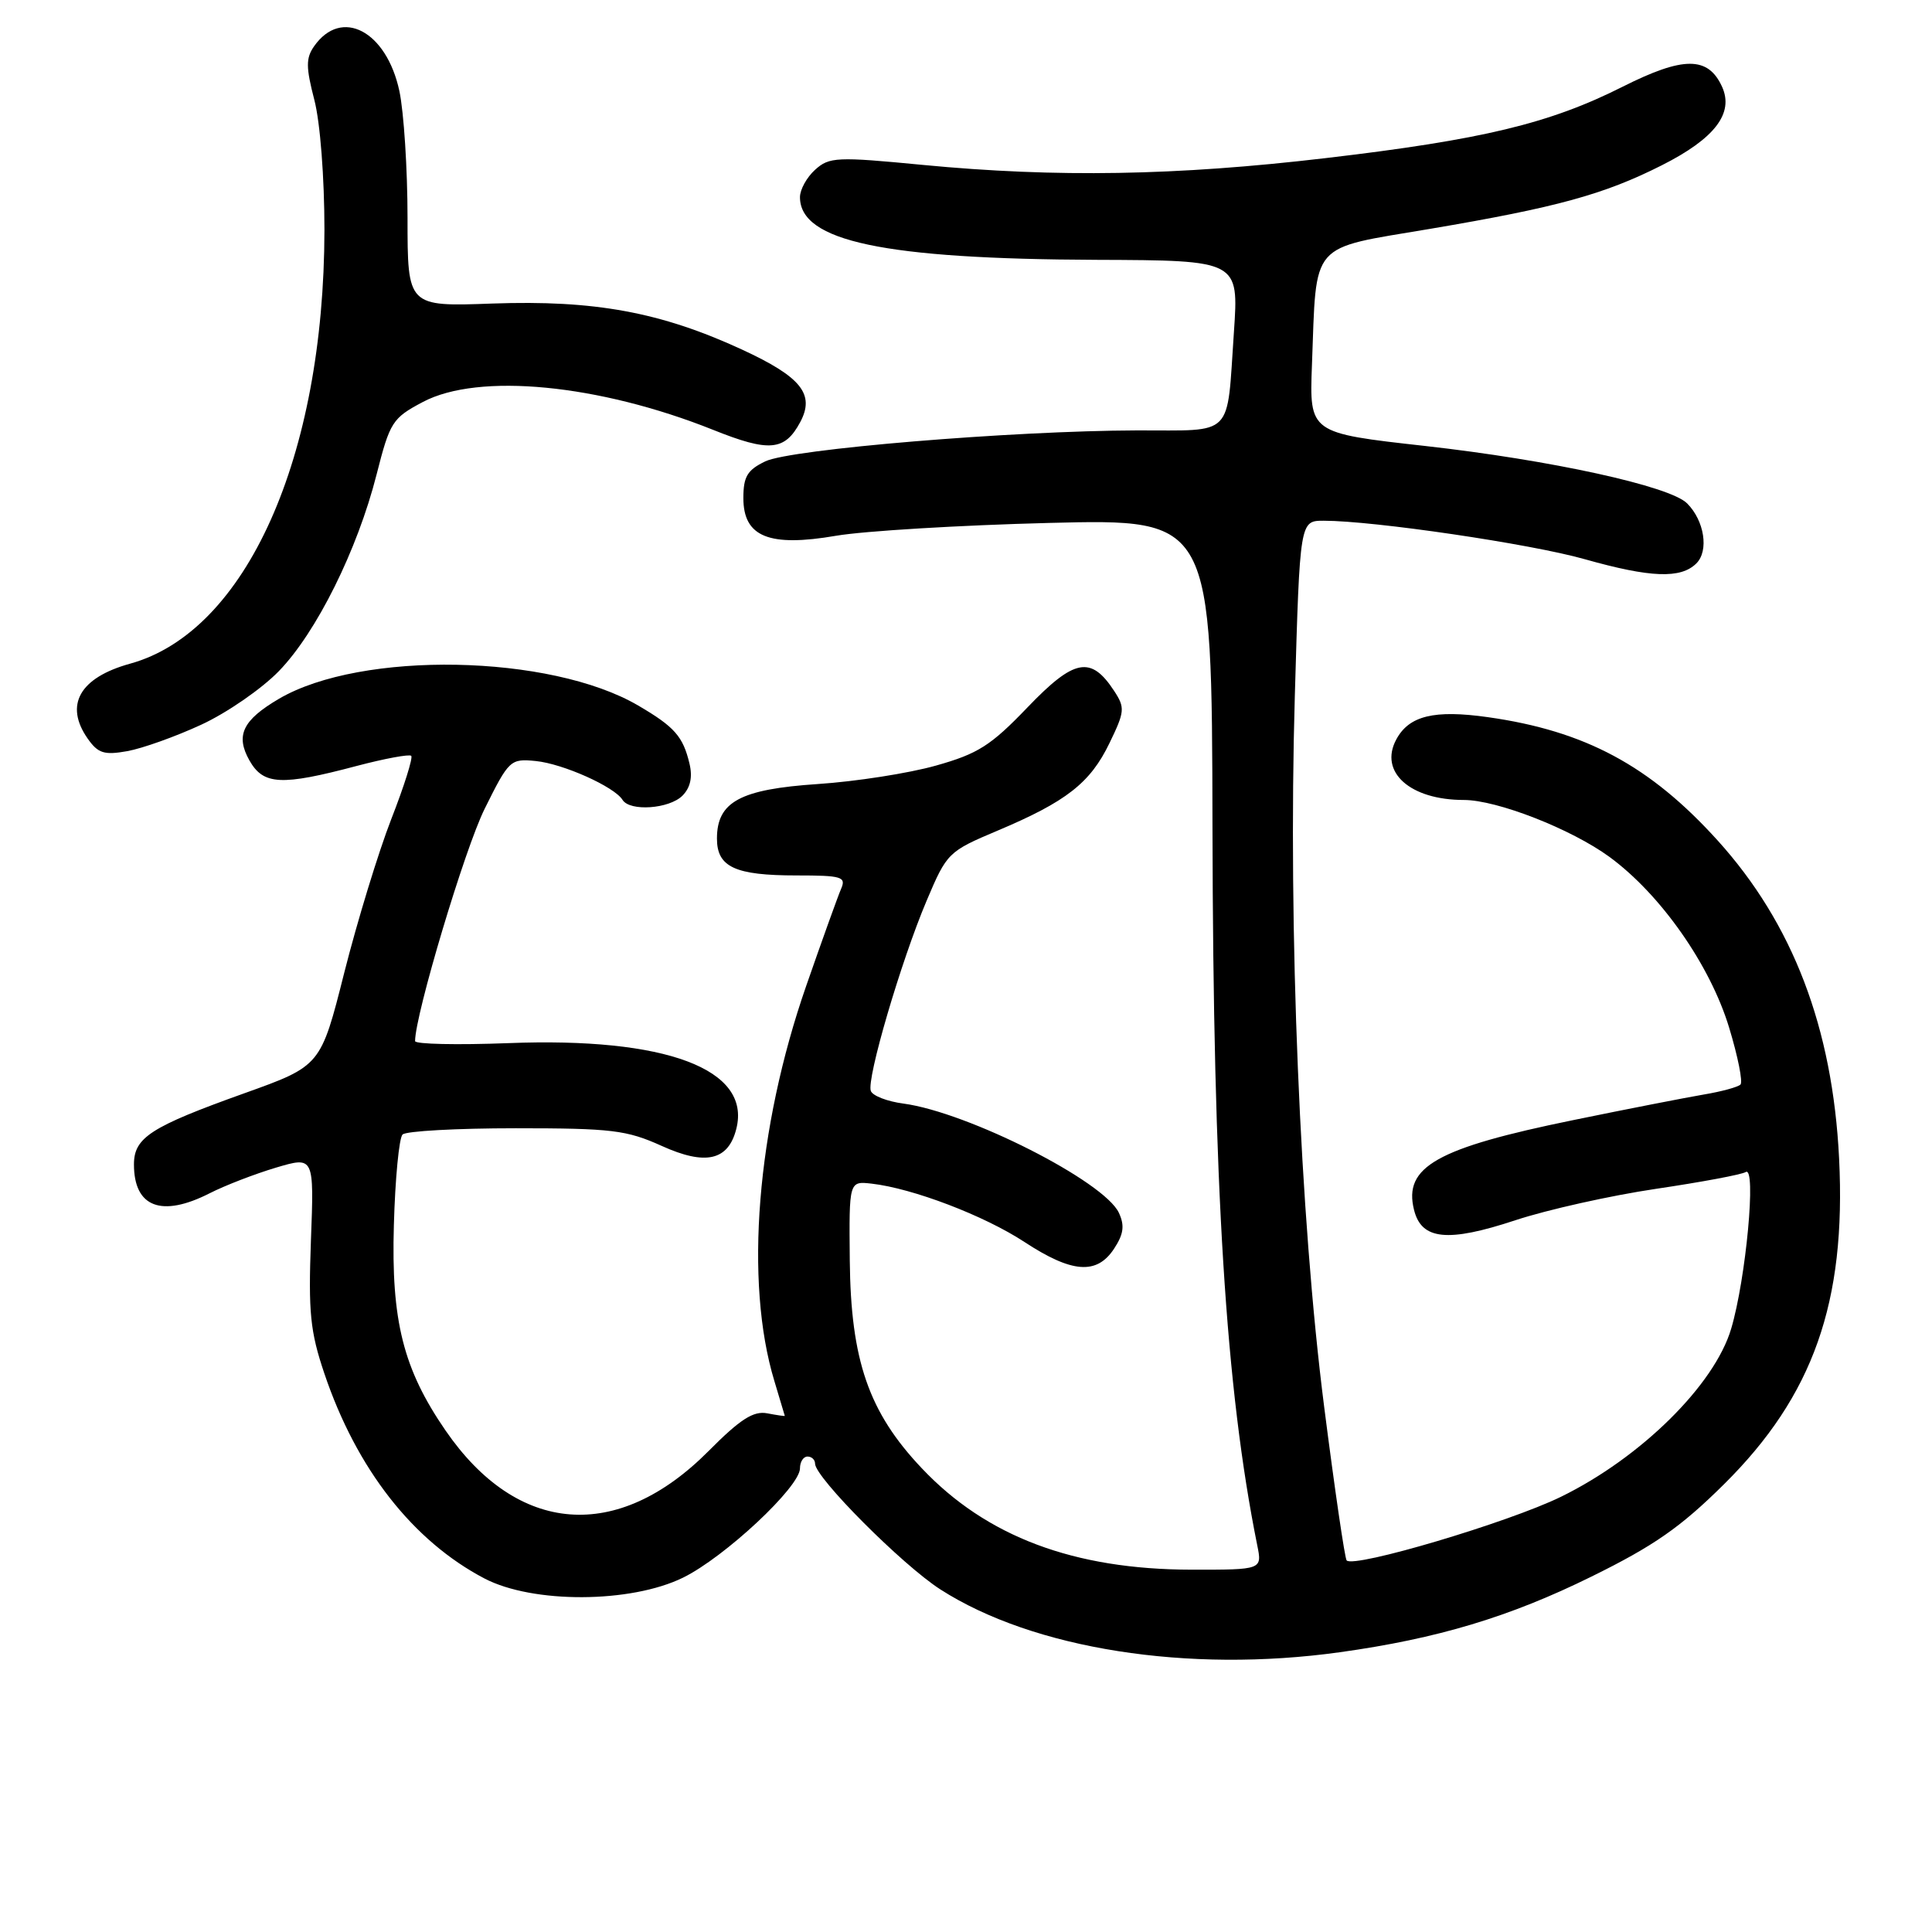 <?xml version="1.0" encoding="UTF-8" standalone="no"?>
<!DOCTYPE svg PUBLIC "-//W3C//DTD SVG 1.1//EN" "http://www.w3.org/Graphics/SVG/1.1/DTD/svg11.dtd" >
<svg xmlns="http://www.w3.org/2000/svg" xmlns:xlink="http://www.w3.org/1999/xlink" version="1.1" viewBox="0 0 256 256">
 <g >
 <path fill="currentColor"
d=" M 177.53 218.93 C 190.46 217.13 200.03 214.26 210.87 208.91 C 219.16 204.83 222.69 202.37 228.46 196.65 C 240.26 184.95 244.64 172.55 243.69 153.50 C 242.83 136.17 237.55 122.37 227.59 111.36 C 218.63 101.46 210.04 96.85 197.17 95.03 C 190.04 94.02 186.70 94.83 185.01 97.99 C 182.70 102.30 186.84 106.00 193.96 106.00 C 198.37 106.00 208.21 109.85 213.27 113.55 C 220.05 118.52 226.60 127.86 229.12 136.17 C 230.28 139.99 230.96 143.38 230.62 143.71 C 230.29 144.04 228.10 144.64 225.76 145.03 C 223.42 145.43 215.66 146.94 208.51 148.41 C 190.36 152.12 185.93 154.61 187.37 160.33 C 188.36 164.30 191.83 164.65 200.79 161.69 C 205.03 160.29 213.41 158.42 219.41 157.53 C 225.42 156.64 230.78 155.64 231.32 155.30 C 232.75 154.42 231.35 169.47 229.39 176.06 C 227.18 183.52 217.41 193.16 206.84 198.33 C 199.89 201.73 179.47 207.80 178.44 206.77 C 178.20 206.54 176.86 197.38 175.46 186.42 C 172.25 161.33 170.67 123.15 171.57 92.25 C 172.24 69.00 172.24 69.00 175.40 69.00 C 182.02 69.00 202.81 72.06 210.00 74.10 C 218.71 76.56 222.72 76.71 224.78 74.65 C 226.46 72.97 225.84 68.99 223.55 66.70 C 221.27 64.41 205.49 60.96 188.81 59.09 C 173.50 57.38 173.50 57.38 173.84 48.36 C 174.47 31.79 173.37 33.05 189.52 30.32 C 206.30 27.48 212.53 25.77 220.18 21.91 C 227.22 18.36 229.78 15.01 228.18 11.49 C 226.33 7.44 223.06 7.44 215.01 11.49 C 205.33 16.37 196.43 18.51 175.66 20.95 C 155.89 23.28 139.97 23.55 122.26 21.85 C 110.87 20.75 109.88 20.80 108.01 22.49 C 106.90 23.49 106.00 25.12 106.00 26.12 C 106.00 31.97 117.11 34.32 145.32 34.43 C 164.15 34.50 164.15 34.50 163.50 44.00 C 162.53 58.15 163.66 57.00 150.68 57.03 C 134.03 57.08 104.80 59.51 101.41 61.13 C 99.02 62.28 98.50 63.15 98.50 66.00 C 98.50 71.14 101.90 72.52 110.79 70.99 C 114.48 70.36 127.19 69.59 139.04 69.29 C 160.58 68.75 160.58 68.75 160.66 109.62 C 160.75 157.42 162.41 184.00 166.59 204.75 C 167.25 208.00 167.25 208.00 157.88 207.99 C 142.29 207.97 130.71 203.62 122.14 194.55 C 115.10 187.12 112.73 180.24 112.60 167.00 C 112.50 156.50 112.50 156.50 115.50 156.84 C 120.94 157.46 130.41 161.07 135.73 164.56 C 142.04 168.70 145.33 168.95 147.62 165.46 C 148.89 163.53 149.04 162.39 148.26 160.71 C 146.33 156.54 128.27 147.38 119.71 146.23 C 117.57 145.95 115.63 145.20 115.39 144.56 C 114.79 143.02 119.39 127.35 122.79 119.33 C 125.47 113.00 125.65 112.82 132.17 110.07 C 141.30 106.22 144.46 103.75 147.01 98.47 C 149.04 94.28 149.09 93.78 147.63 91.55 C 144.55 86.85 142.35 87.27 136.16 93.72 C 131.29 98.80 129.59 99.88 124.00 101.45 C 120.42 102.46 113.38 103.56 108.35 103.89 C 98.07 104.58 95.00 106.24 95.00 111.12 C 95.00 114.89 97.40 116.00 105.54 116.00 C 111.52 116.00 112.14 116.18 111.46 117.75 C 111.04 118.71 108.95 124.53 106.81 130.68 C 100.26 149.52 98.62 169.84 102.61 183.00 C 103.36 185.47 103.98 187.55 103.99 187.61 C 104.00 187.67 102.94 187.52 101.65 187.27 C 99.83 186.93 98.08 188.05 93.90 192.26 C 81.81 204.43 68.56 203.40 59.03 189.54 C 53.43 181.40 51.82 175.01 52.19 162.33 C 52.36 156.18 52.88 150.78 53.34 150.33 C 53.79 149.87 60.54 149.50 68.33 149.50 C 81.04 149.50 83.03 149.74 87.66 151.83 C 93.50 154.48 96.51 153.79 97.57 149.56 C 99.56 141.66 88.25 137.41 67.37 138.22 C 60.57 138.48 55.00 138.36 55.00 137.95 C 55.00 134.47 61.59 112.45 64.22 107.17 C 67.44 100.68 67.63 100.51 70.99 100.84 C 74.61 101.20 81.42 104.25 82.49 105.99 C 83.46 107.55 88.67 107.19 90.43 105.43 C 91.48 104.37 91.79 102.97 91.36 101.18 C 90.50 97.58 89.39 96.31 84.57 93.49 C 72.93 86.67 47.88 86.20 36.97 92.59 C 32.15 95.42 31.18 97.44 33.05 100.76 C 34.90 104.02 37.24 104.15 47.27 101.49 C 50.99 100.51 54.24 99.91 54.49 100.15 C 54.74 100.40 53.55 104.18 51.84 108.55 C 50.14 112.92 47.34 122.07 45.62 128.87 C 42.50 141.24 42.50 141.24 32.36 144.87 C 19.96 149.31 17.75 150.73 17.75 154.29 C 17.75 159.97 21.41 161.36 27.79 158.11 C 29.83 157.07 33.78 155.55 36.56 154.72 C 41.62 153.22 41.62 153.22 41.20 164.36 C 40.85 173.90 41.10 176.43 42.98 182.00 C 47.25 194.65 54.71 204.19 64.20 209.16 C 70.60 212.50 83.56 212.45 90.50 209.05 C 96.03 206.34 106.00 197.02 106.00 194.57 C 106.00 193.70 106.45 193.00 107.00 193.00 C 107.55 193.00 108.00 193.42 108.00 193.94 C 108.00 195.77 119.56 207.37 124.61 210.61 C 136.93 218.51 157.42 221.73 177.53 218.93 Z  M 26.66 96.03 C 30.05 94.47 34.68 91.27 36.95 88.93 C 41.93 83.80 47.36 72.87 49.90 62.87 C 51.67 55.91 51.99 55.40 56.04 53.26 C 63.41 49.36 79.34 50.90 94.50 56.96 C 101.93 59.94 103.99 59.75 106.03 55.94 C 108.01 52.24 106.18 49.95 98.30 46.31 C 87.57 41.36 78.78 39.74 65.25 40.22 C 54.00 40.63 54.00 40.63 54.00 28.86 C 54.00 22.39 53.51 14.83 52.92 12.06 C 51.21 4.09 45.24 0.96 41.62 6.13 C 40.52 7.70 40.53 8.91 41.65 13.23 C 42.43 16.22 42.99 23.55 42.99 30.47 C 42.95 60.61 32.61 83.70 17.24 87.94 C 10.55 89.79 8.50 93.41 11.62 97.87 C 12.99 99.82 13.80 100.08 16.87 99.53 C 18.87 99.17 23.27 97.60 26.66 96.03 Z "/>
</g>
</svg>